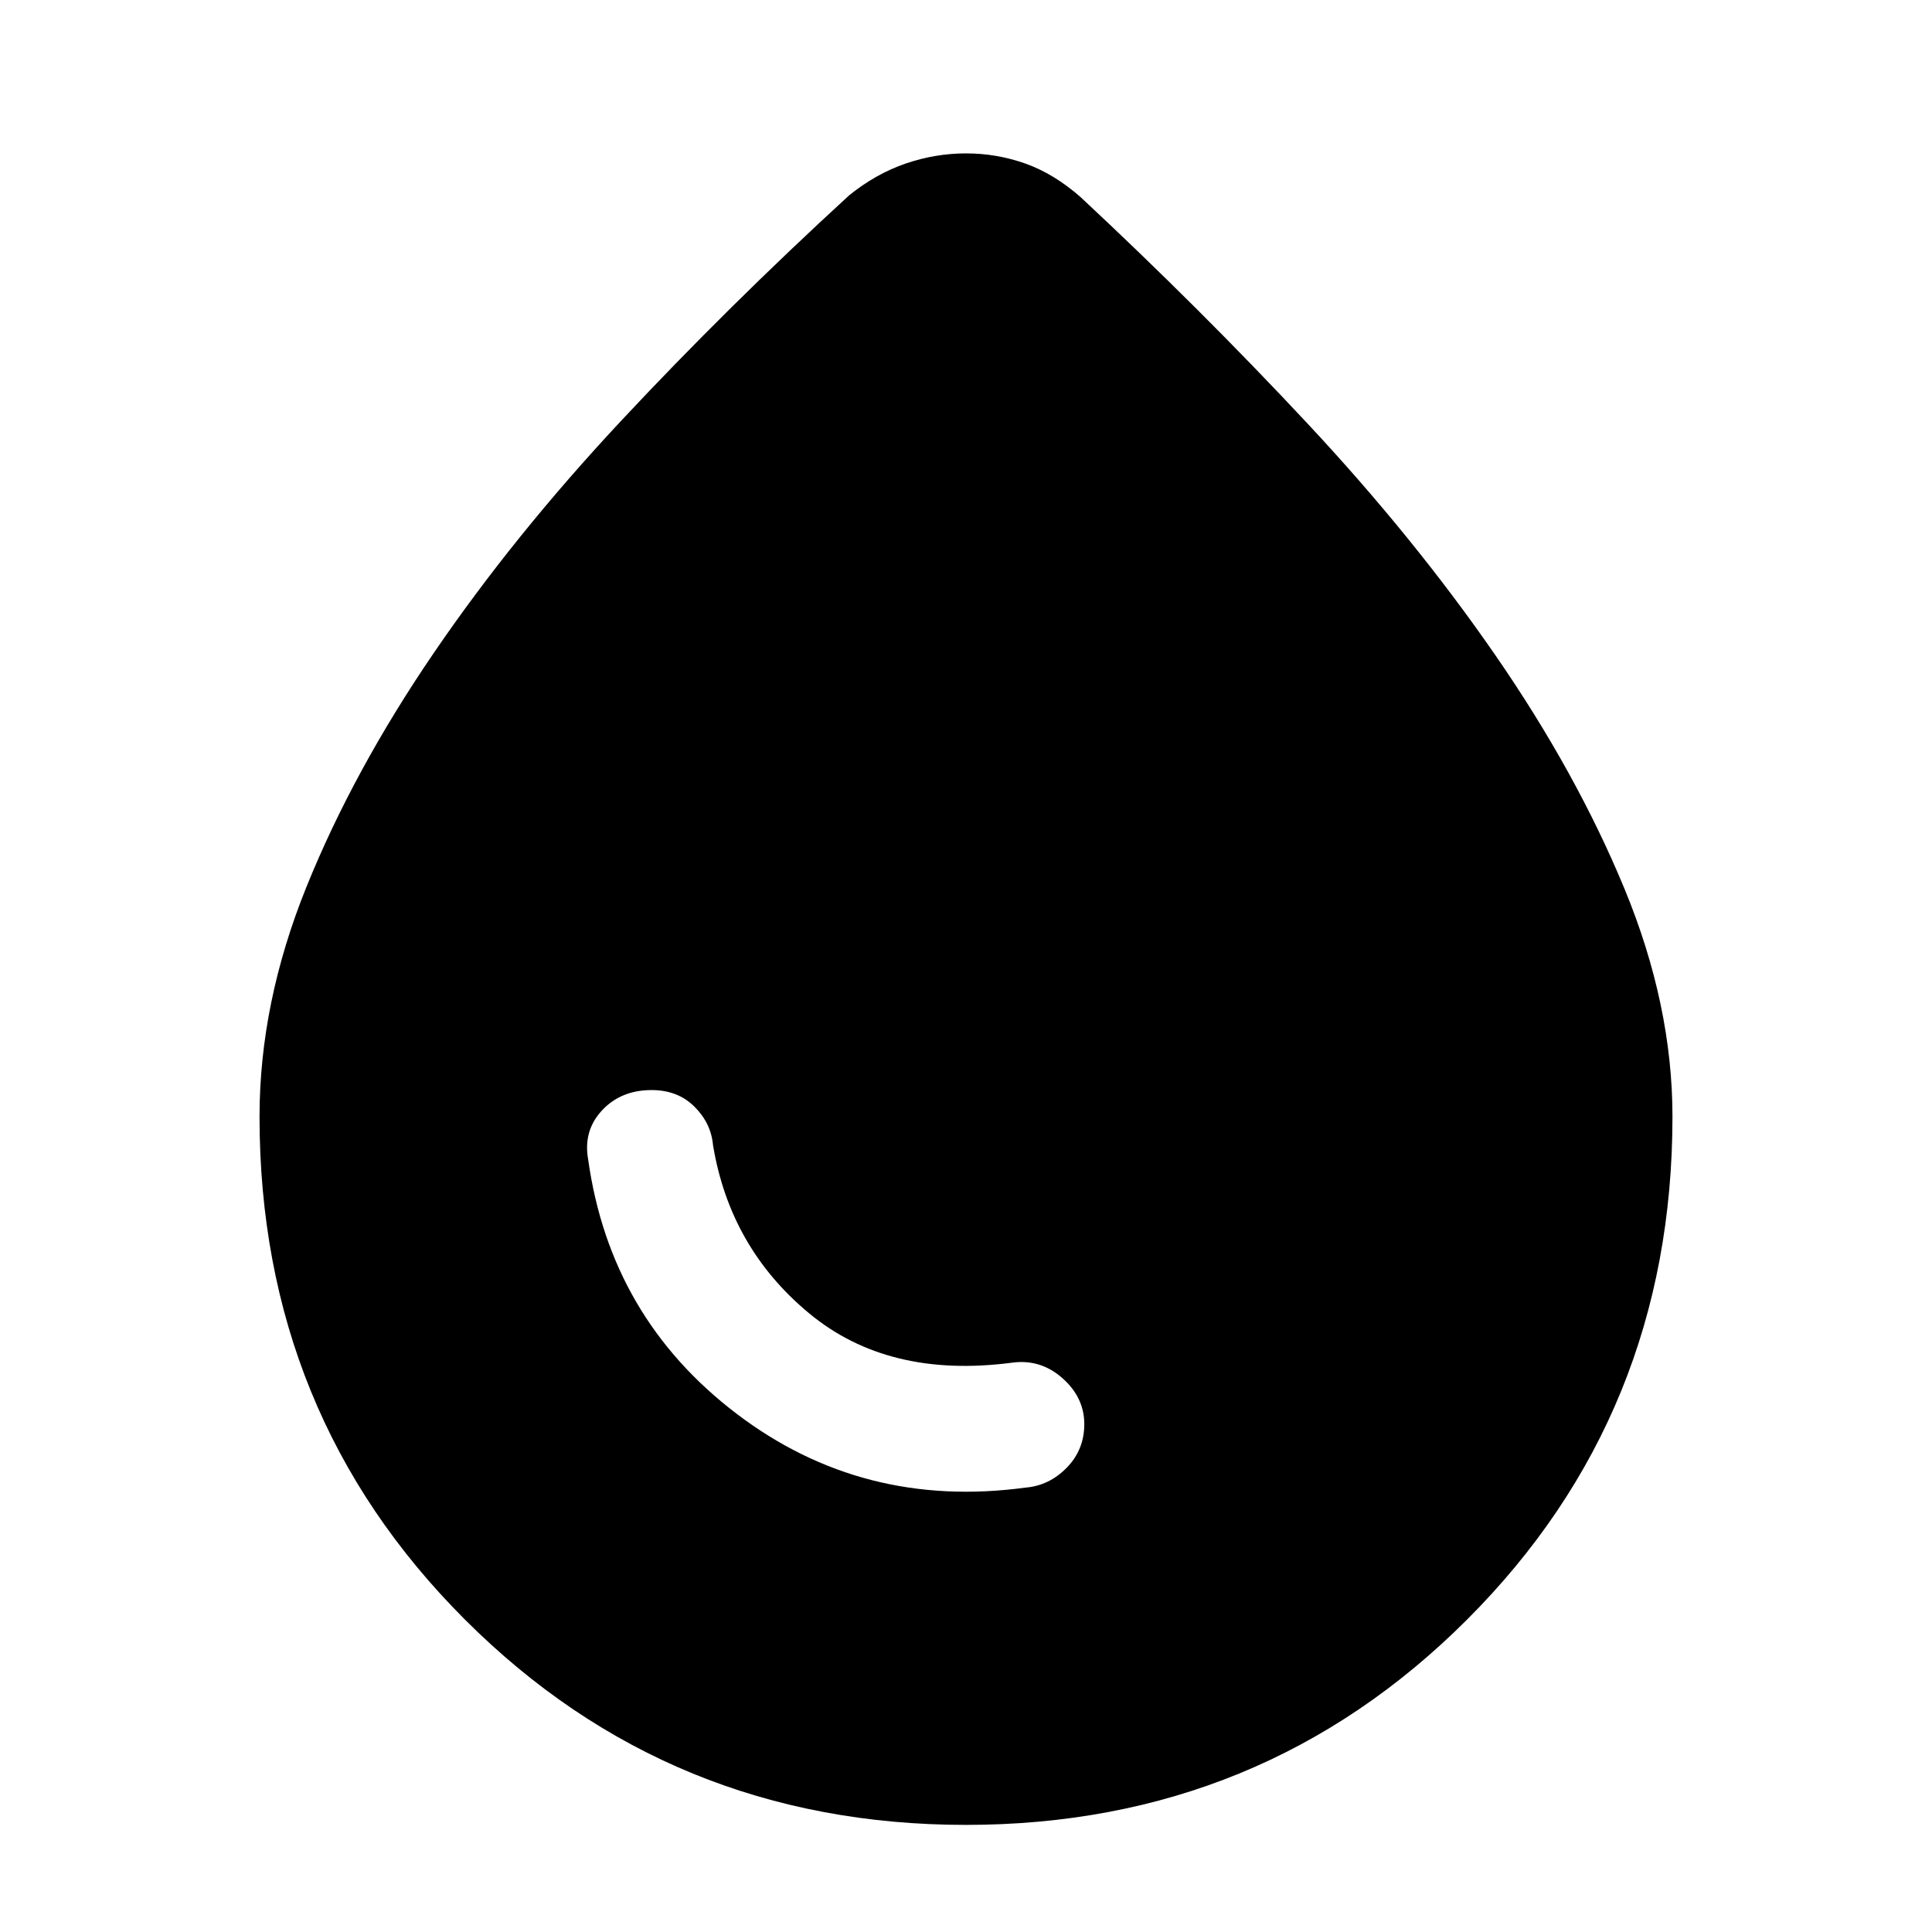 <svg xmlns="http://www.w3.org/2000/svg" height="20" viewBox="0 -960 960 960" width="20"><path d="M480-53.22q-146.96 0-249-102.04Q128.96-257.3 128.96-405.13q0-56.52 23.34-114.24 23.35-57.72 63.18-116.09 39.82-58.36 93.02-115.3 53.19-56.94 113.46-112.2 13.26-10.69 28.02-15.76 14.76-5.06 30.02-5.06t29.52 5.06q14.26 5.07 27.52 16.76 59.27 55.26 112.46 112.2 53.2 56.94 93.52 115.3 40.33 58.37 64.18 116.09 23.84 57.72 23.84 113.24 0 147.83-102.04 249.87Q626.96-53.22 480-53.22Zm29.7-167.61q11.69-1 20.39-9.91 8.69-8.91 8.69-21.61 0-13.26-10.91-22.89t-25.17-7.63q-61.4 8-100.68-24.57-39.28-32.56-47.72-83.52-1-11-9.28-19.19-8.28-8.2-21.24-8.2-15.26 0-24.67 10.13-9.41 10.13-6.85 24.39 11 78.57 73.72 126.29 62.72 47.71 143.72 36.71Z"/></svg>
